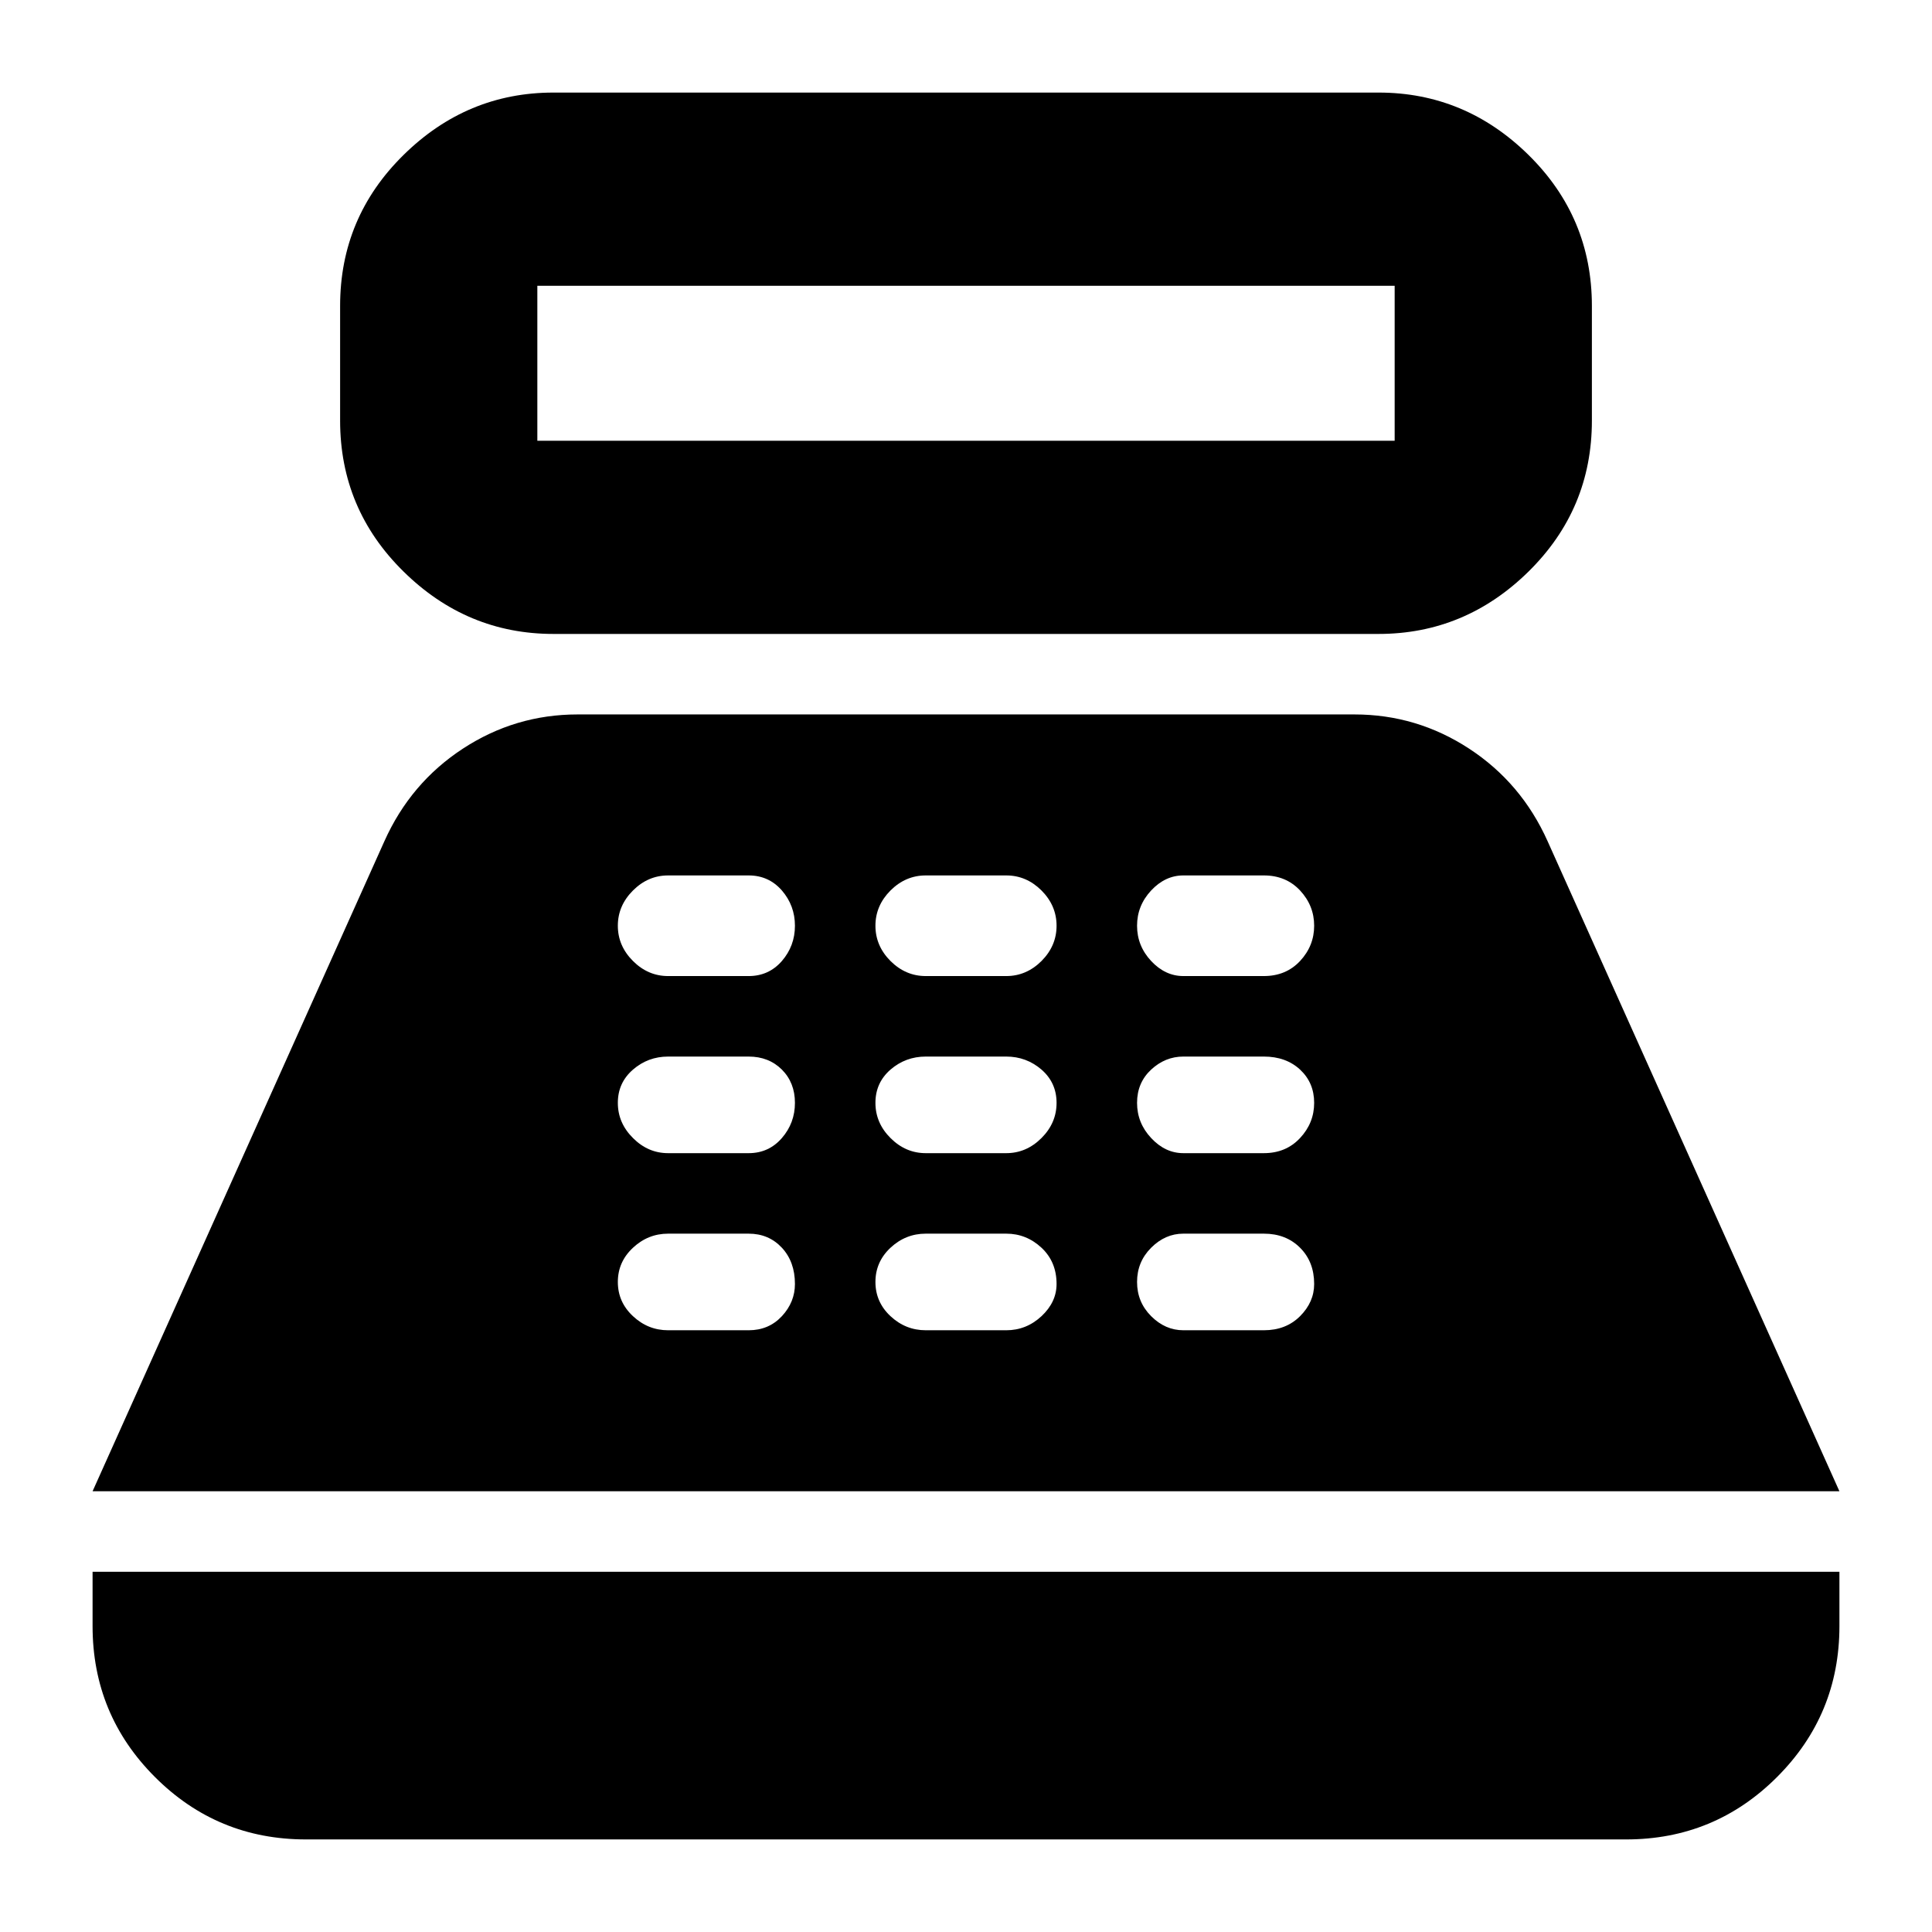 <svg xmlns="http://www.w3.org/2000/svg" height="24" width="24"><path d="M6.875 7.875q-1.075 0-1.862-.775-.788-.775-.788-1.875V3.8q0-1.1.788-1.875.787-.775 1.862-.775h10.25q1.075 0 1.863.775.787.775.787 1.875v1.425q0 1.1-.787 1.875-.788.775-1.863.775Zm-.2-2.4h10.65V3.55H6.675v1.925ZM3.8 22.85q-1.1 0-1.875-.775Q1.15 21.3 1.15 20.2v-.675h21.7v.675q0 1.1-.775 1.875-.775.775-1.875.775Zm-2.65-4.325 3.625-8.075q.325-.725.975-1.15.65-.425 1.425-.425h9.65q.775 0 1.425.425t.975 1.15l3.625 8.075Zm7.15-2h1q.25 0 .413-.175.162-.175.162-.4 0-.275-.162-.45-.163-.175-.413-.175h-1q-.25 0-.437.175-.188.175-.188.425t.188.425q.187.175.437.175Zm0-2.2h1q.25 0 .413-.188.162-.187.162-.437t-.162-.413q-.163-.162-.413-.162h-1q-.25 0-.437.162-.188.163-.188.413 0 .25.188.437.187.188.437.188Zm0-2.2h1q.25 0 .413-.187.162-.188.162-.438t-.162-.438q-.163-.187-.413-.187h-1q-.25 0-.437.187-.188.188-.188.438t.188.438q.187.187.437.187Zm3.2 4.4h1q.25 0 .438-.175.187-.175.187-.4 0-.275-.187-.45-.188-.175-.438-.175h-1q-.25 0-.438.175-.187.175-.187.425t.187.425q.188.175.438.175Zm0-2.2h1q.25 0 .438-.188.187-.187.187-.437t-.187-.413q-.188-.162-.438-.162h-1q-.25 0-.438.162-.187.163-.187.413 0 .25.187.437.188.188.438.188Zm0-2.2h1q.25 0 .438-.187.187-.188.187-.438t-.187-.438q-.188-.187-.438-.187h-1q-.25 0-.438.187-.187.188-.187.438t.187.438q.188.187.438.187Zm3.2 4.4h1q.275 0 .45-.175t.175-.4q0-.275-.175-.45t-.45-.175h-1q-.225 0-.4.175-.175.175-.175.425t.175.425q.175.175.4.175Zm0-2.2h1q.275 0 .45-.188.175-.187.175-.437t-.175-.413q-.175-.162-.45-.162h-1q-.225 0-.4.162-.175.163-.175.413 0 .25.175.437.175.188.4.188Zm0-2.2h1q.275 0 .45-.187.175-.188.175-.438t-.175-.438q-.175-.187-.45-.187h-1q-.225 0-.4.187-.175.188-.175.438t.175.438q.175.187.4.187Z"/></svg>
